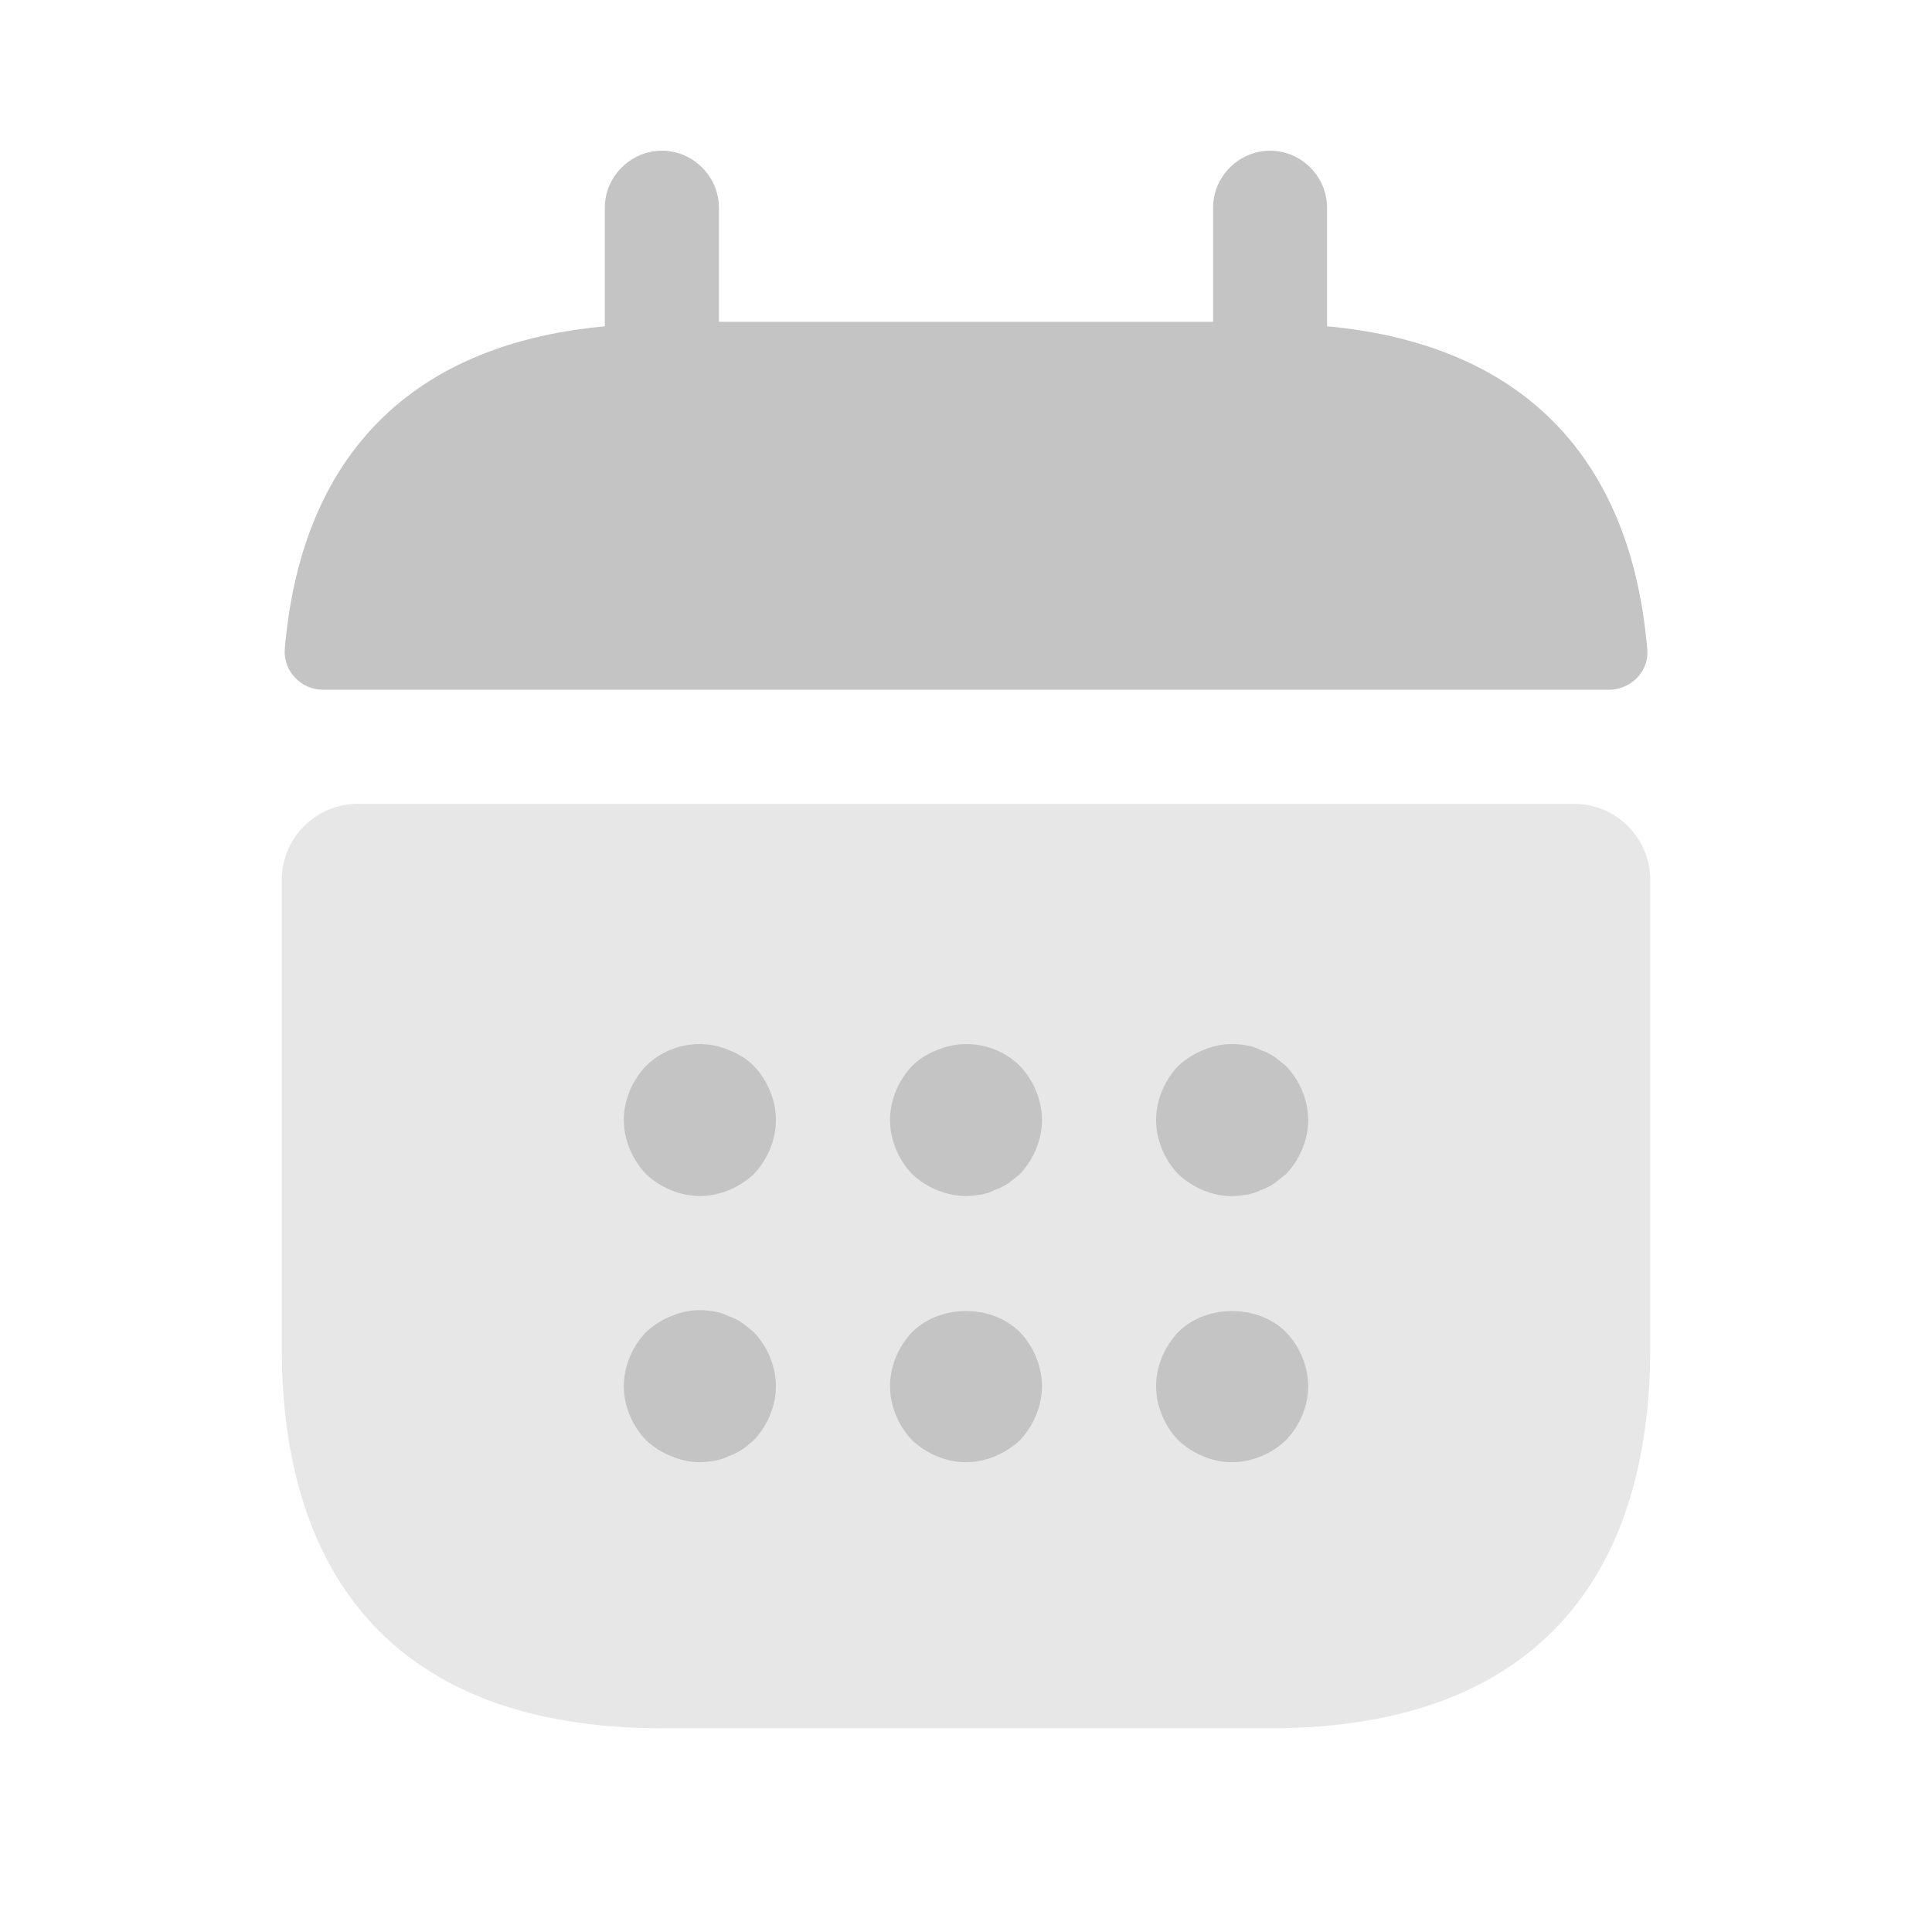 <svg width="18" height="18" viewBox="0 0 18 18" fill="none" xmlns="http://www.w3.org/2000/svg">
<path d="M12.364 3.04V1.935C12.364 1.645 12.124 1.404 11.833 1.404C11.543 1.404 11.302 1.645 11.302 1.935V2.998H6.698V1.935C6.698 1.645 6.457 1.404 6.167 1.404C5.876 1.404 5.635 1.645 5.635 1.935V3.04C3.723 3.217 2.795 4.358 2.653 6.051C2.639 6.256 2.809 6.426 3.007 6.426H14.992C15.198 6.426 15.368 6.249 15.347 6.051C15.205 4.358 14.277 3.217 12.364 3.04Z" fill="#C4C4C4"/>
<path opacity="0.4" d="M14.667 7.489C15.056 7.489 15.375 7.807 15.375 8.197V12.56C15.375 14.685 14.312 16.102 11.833 16.102H6.167C3.688 16.102 2.625 14.685 2.625 12.56V8.197C2.625 7.807 2.944 7.489 3.333 7.489H14.667Z" fill="#C4C4C4"/>
<path d="M6.521 11.143C6.337 11.143 6.152 11.065 6.018 10.938C5.89 10.803 5.812 10.619 5.812 10.435C5.812 10.251 5.89 10.066 6.018 9.932C6.216 9.733 6.528 9.67 6.79 9.783C6.882 9.818 6.96 9.868 7.024 9.932C7.151 10.066 7.229 10.251 7.229 10.435C7.229 10.619 7.151 10.803 7.024 10.938C6.889 11.065 6.705 11.143 6.521 11.143ZM9 11.143C8.816 11.143 8.632 11.065 8.497 10.938C8.37 10.803 8.292 10.619 8.292 10.435C8.292 10.251 8.37 10.066 8.497 9.932C8.561 9.868 8.639 9.818 8.731 9.783C8.993 9.67 9.305 9.733 9.503 9.932C9.63 10.066 9.708 10.251 9.708 10.435C9.708 10.619 9.63 10.803 9.503 10.938L9.397 11.023C9.354 11.051 9.312 11.072 9.269 11.086C9.227 11.108 9.184 11.122 9.142 11.129C9.092 11.136 9.05 11.143 9 11.143ZM11.479 11.144C11.295 11.144 11.111 11.066 10.976 10.938C10.849 10.804 10.771 10.62 10.771 10.435C10.771 10.251 10.849 10.067 10.976 9.932C11.047 9.869 11.118 9.819 11.21 9.784C11.338 9.727 11.479 9.713 11.621 9.741C11.663 9.748 11.706 9.762 11.748 9.784C11.791 9.798 11.833 9.819 11.876 9.847L11.982 9.932C12.11 10.067 12.188 10.251 12.188 10.435C12.188 10.62 12.11 10.804 11.982 10.938L11.876 11.023C11.833 11.052 11.791 11.073 11.748 11.087C11.706 11.108 11.663 11.122 11.621 11.13C11.571 11.137 11.522 11.144 11.479 11.144ZM6.521 13.623C6.429 13.623 6.337 13.602 6.252 13.566C6.16 13.531 6.089 13.481 6.018 13.417C5.89 13.283 5.812 13.099 5.812 12.915C5.812 12.73 5.89 12.546 6.018 12.412C6.089 12.348 6.16 12.298 6.252 12.263C6.379 12.206 6.521 12.192 6.662 12.22C6.705 12.227 6.747 12.242 6.79 12.263C6.832 12.277 6.875 12.298 6.918 12.327L7.024 12.412C7.151 12.546 7.229 12.73 7.229 12.915C7.229 13.099 7.151 13.283 7.024 13.417C6.988 13.446 6.953 13.481 6.918 13.502C6.875 13.531 6.832 13.552 6.79 13.566C6.747 13.587 6.705 13.602 6.662 13.609C6.613 13.616 6.57 13.623 6.521 13.623ZM9 13.623C8.816 13.623 8.632 13.545 8.497 13.417C8.37 13.283 8.292 13.099 8.292 12.915C8.292 12.73 8.37 12.546 8.497 12.412C8.759 12.149 9.241 12.149 9.503 12.412C9.63 12.546 9.708 12.73 9.708 12.915C9.708 13.099 9.63 13.283 9.503 13.417C9.368 13.545 9.184 13.623 9 13.623ZM11.479 13.623C11.295 13.623 11.111 13.545 10.976 13.417C10.849 13.283 10.771 13.099 10.771 12.915C10.771 12.73 10.849 12.546 10.976 12.412C11.238 12.149 11.72 12.149 11.982 12.412C12.11 12.546 12.188 12.73 12.188 12.915C12.188 13.099 12.11 13.283 11.982 13.417C11.848 13.545 11.663 13.623 11.479 13.623Z" fill="#C4C4C4"/>
</svg>
